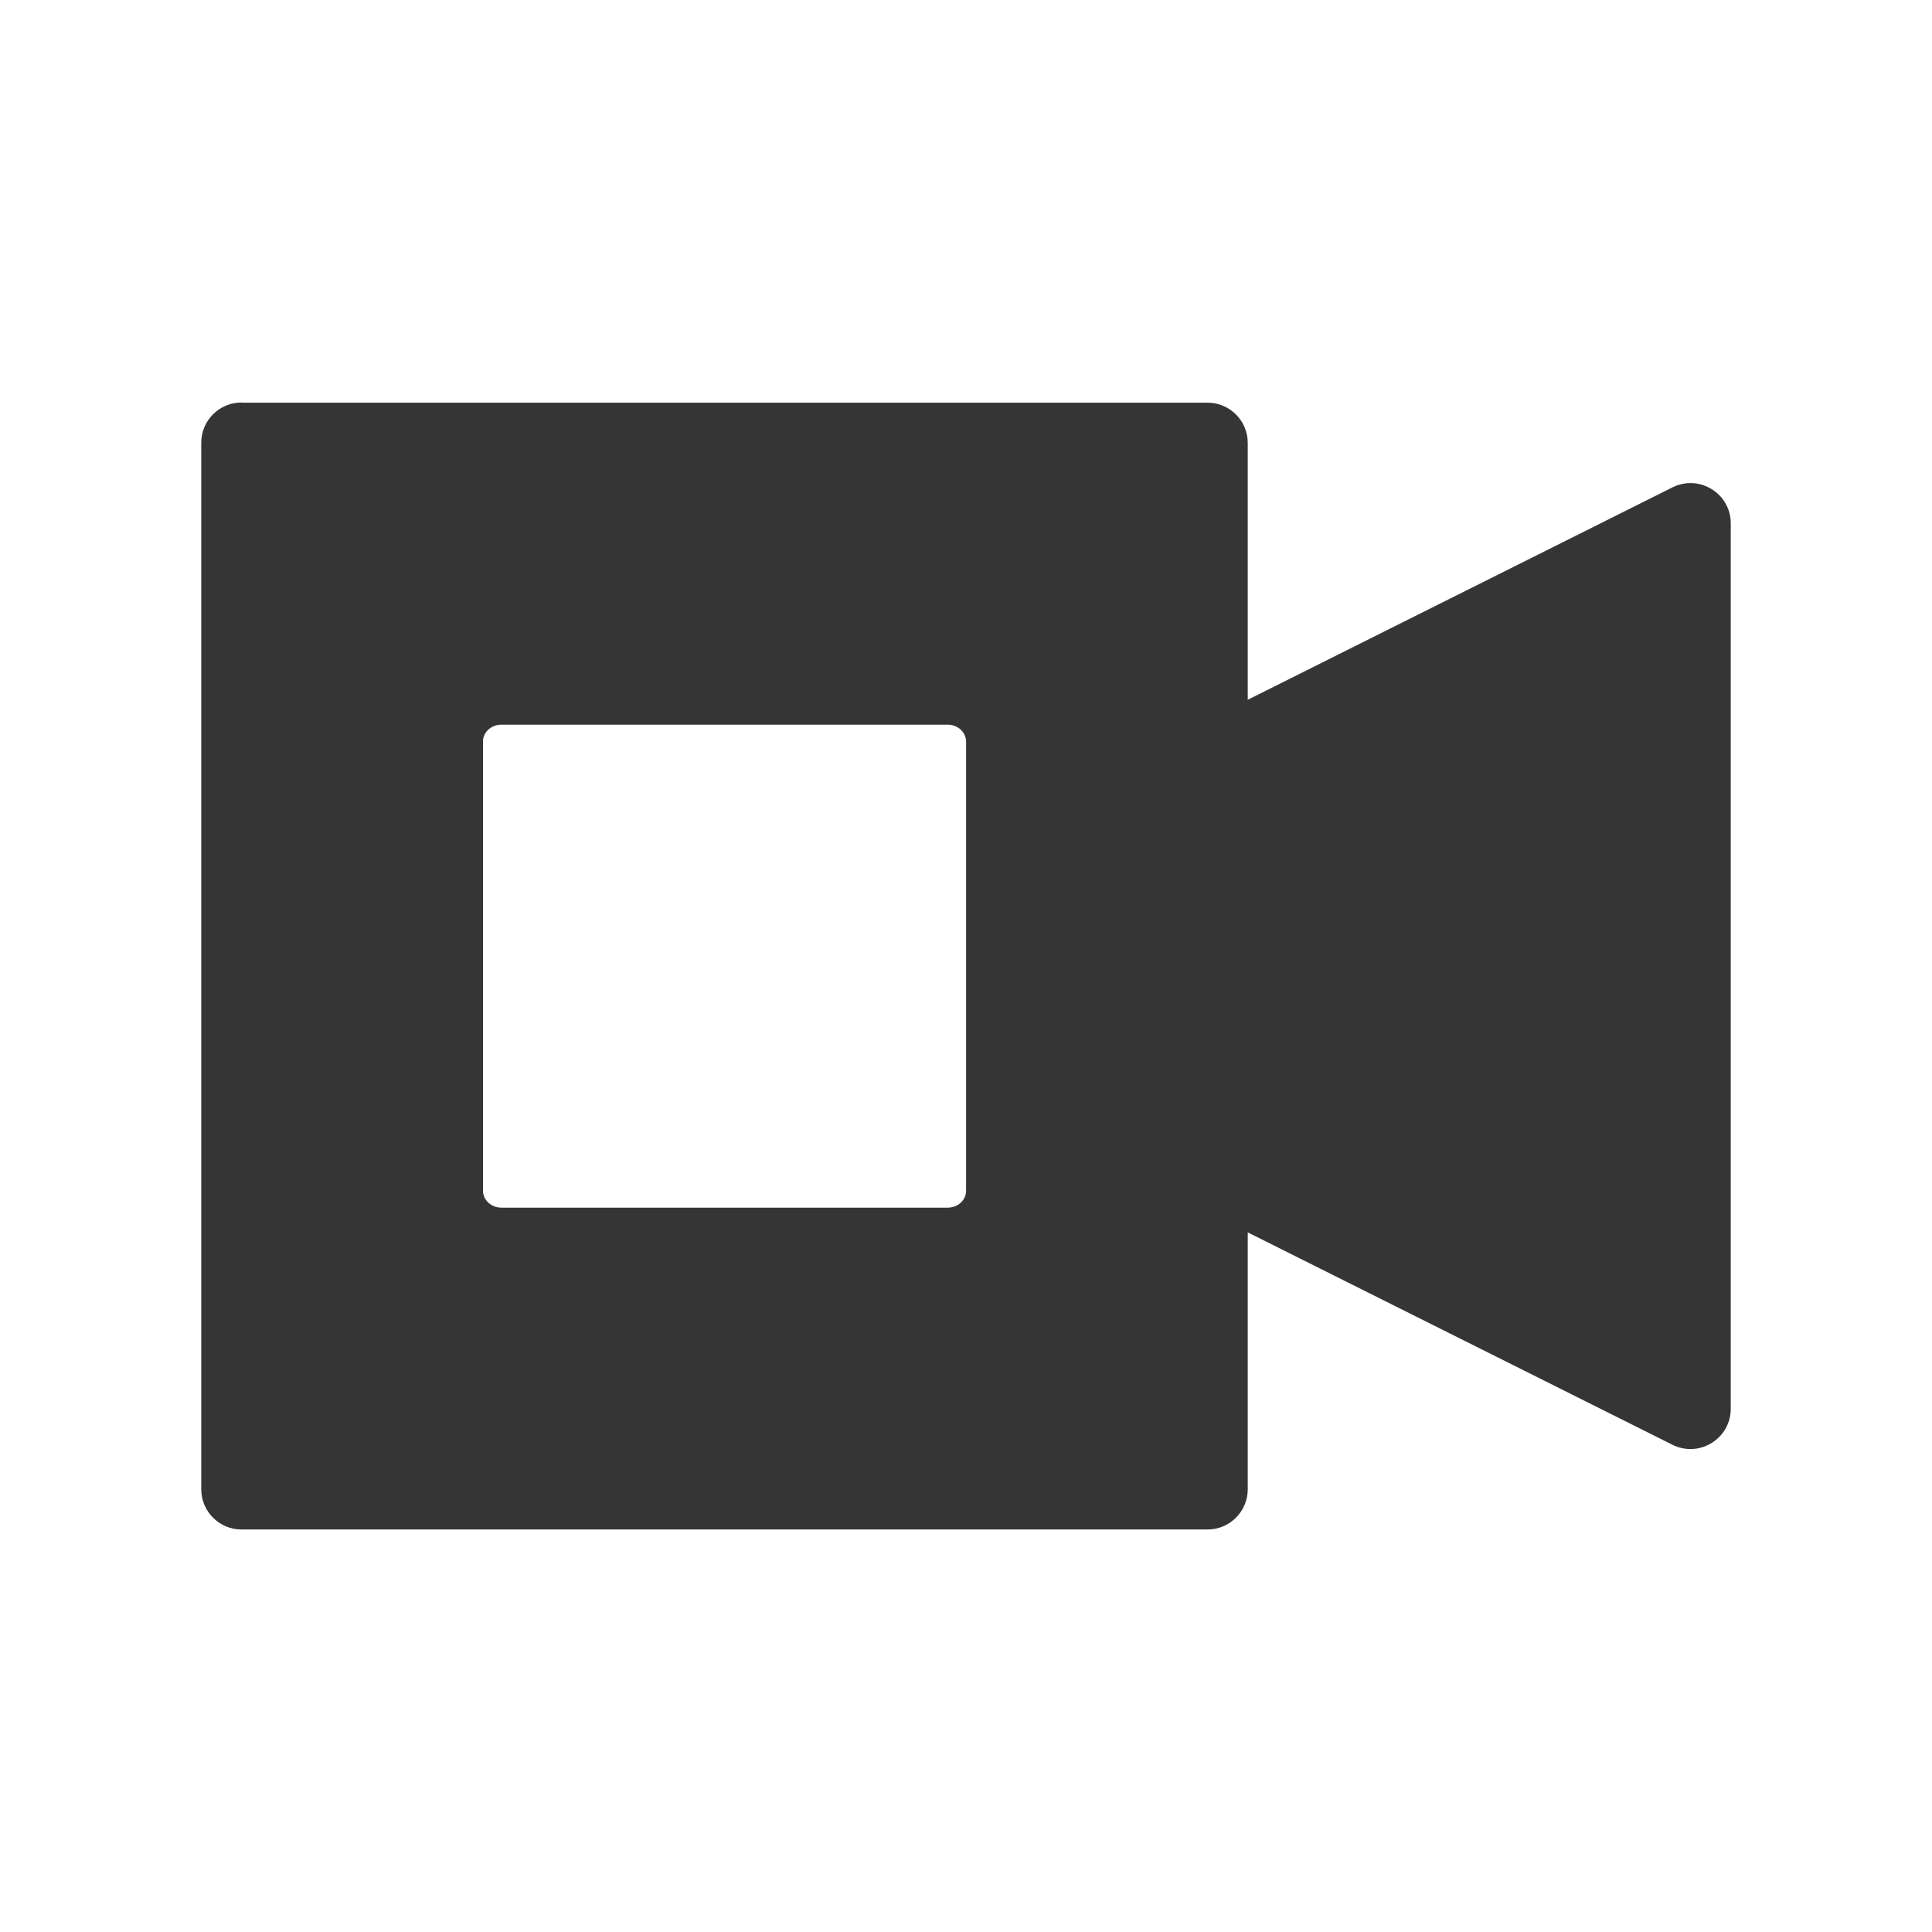 <svg xmlns="http://www.w3.org/2000/svg" viewBox="0 0 24 24">
 <path d="m 3 5 c -0.276 0 -0.5 0.224 -0.5 0.5 l 0 13 c 0 0.276 0.224 0.5 0.5 0.5 l 12 0 c 0.276 0 0.5 -0.224 0.5 -0.5 l 0 -3.191 5.277 2.639 c 0.332 0.165 0.722 -0.076 0.723 -0.447 l 0 -11 c 0 -0.371 -0.39 -0.612 -0.723 -0.447 l -5.277 2.639 0 -3.191 c 0 -0.276 -0.224 -0.5 -0.5 -0.5 l -12 0 m 3.229 4 5.543 0 c 0.126 0 0.228 0.093 0.229 0.209 l 0 5.582 c 0 0.116 -0.102 0.209 -0.229 0.209 l -5.543 0 c -0.126 0 -0.228 -0.093 -0.229 -0.209 l 0 -5.582 c 0 -0.116 0.102 -0.209 0.229 -0.209" mix-blend-mode="normal" isolation="auto" white-space="normal" solid-opacity="1" solid-color="#000000" style="visibility:visible;shape-rendering:auto;color-interpolation-filters:linearRGB;fill:#353535;opacity:1;image-rendering:auto;fill-opacity:1;stroke:none;display:inline;color:#000;fill-rule:evenodd;color-rendering:auto;color-interpolation:sRGB"/>
</svg>
